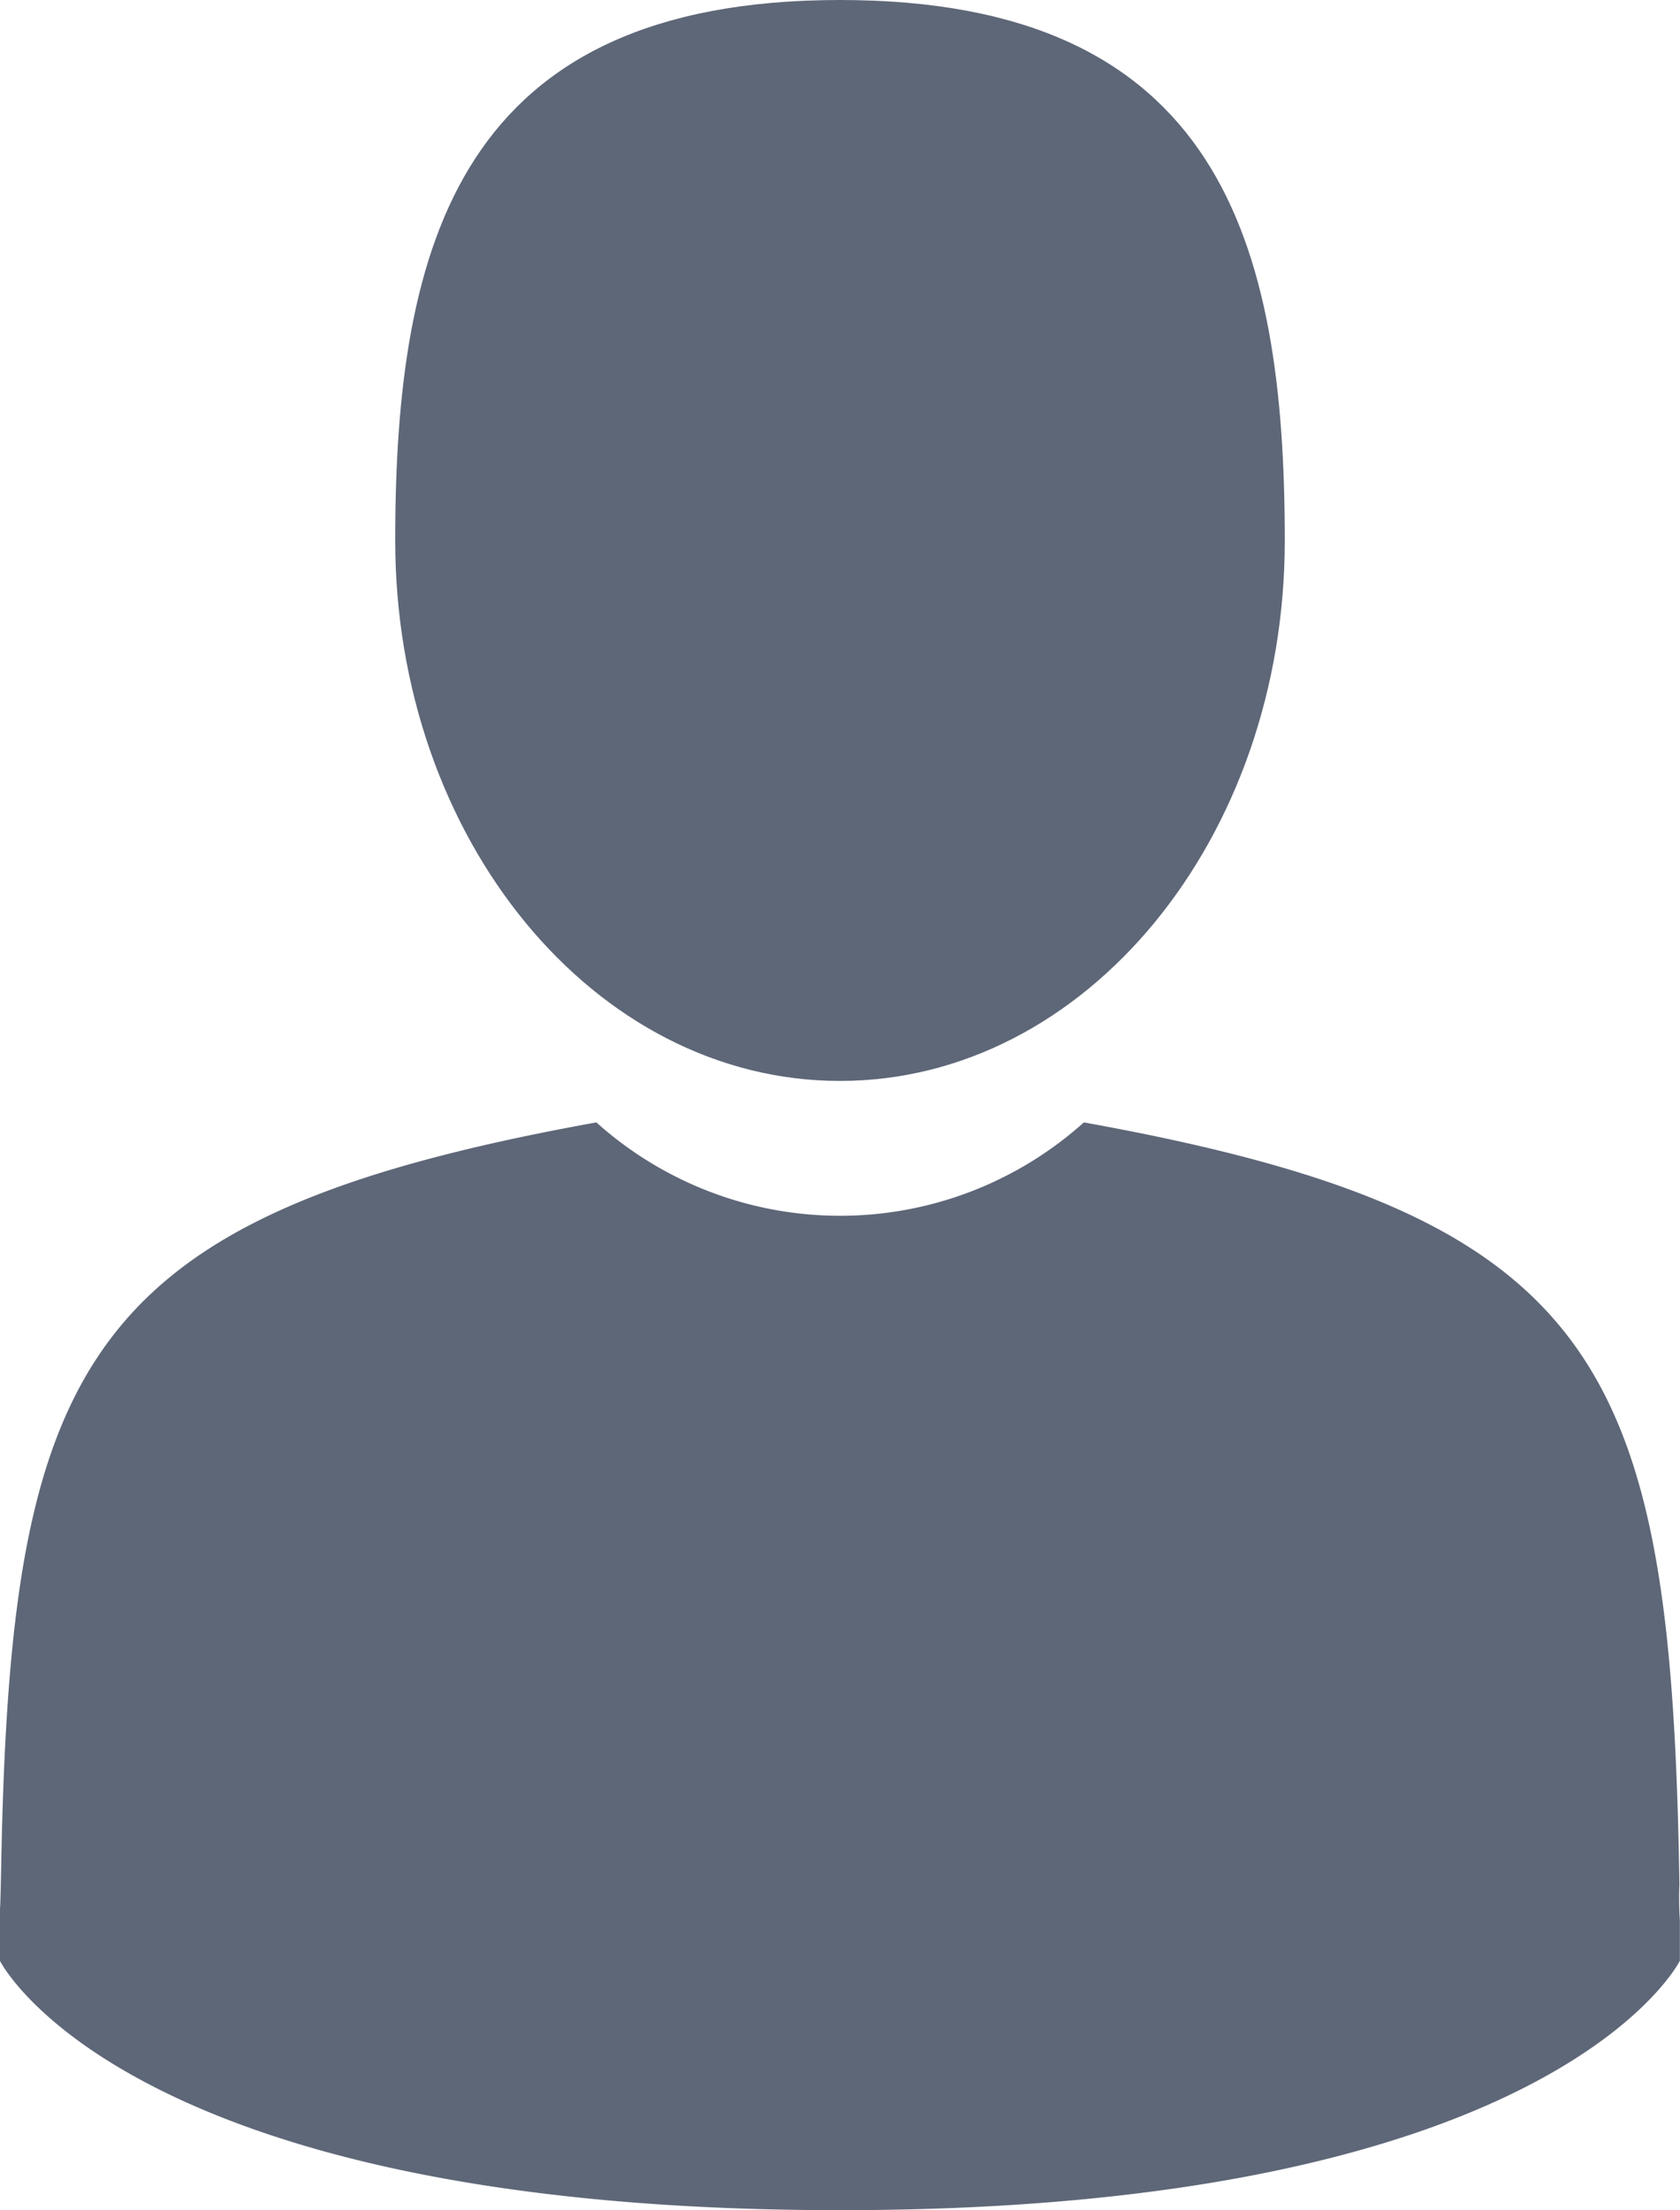 <svg id="Group_10599" data-name="Group 10599" xmlns="http://www.w3.org/2000/svg" width="14.474" height="19.033" viewBox="0 0 14.474 19.033">
  <path id="Path_14398" data-name="Path 14398" d="M131.507,38.422c2.116,0,3.832-2.084,3.832-4.654s-.563-4.654-3.832-4.654-3.832,2.084-3.832,4.654S129.391,38.422,131.507,38.422Z" transform="translate(-124.27 -29.114)" fill="#5e6778"/>
  <path id="Path_14399" data-name="Path 14399" d="M83.1,203.257c-.071-4.478-.656-5.754-5.131-6.561a3.144,3.144,0,0,1-4.2,0c-4.426.8-5.047,2.056-5.128,6.416-.007.356-.01.375-.011.333,0,.077,0,.221,0,.47,0,0,1.065,2.148,7.237,2.148s7.237-2.148,7.237-2.148c0-.16,0-.272,0-.348A2.8,2.8,0,0,1,83.1,203.257Z" transform="translate(-68.631 -187.031)" fill="#5e6778"/>
</svg>
